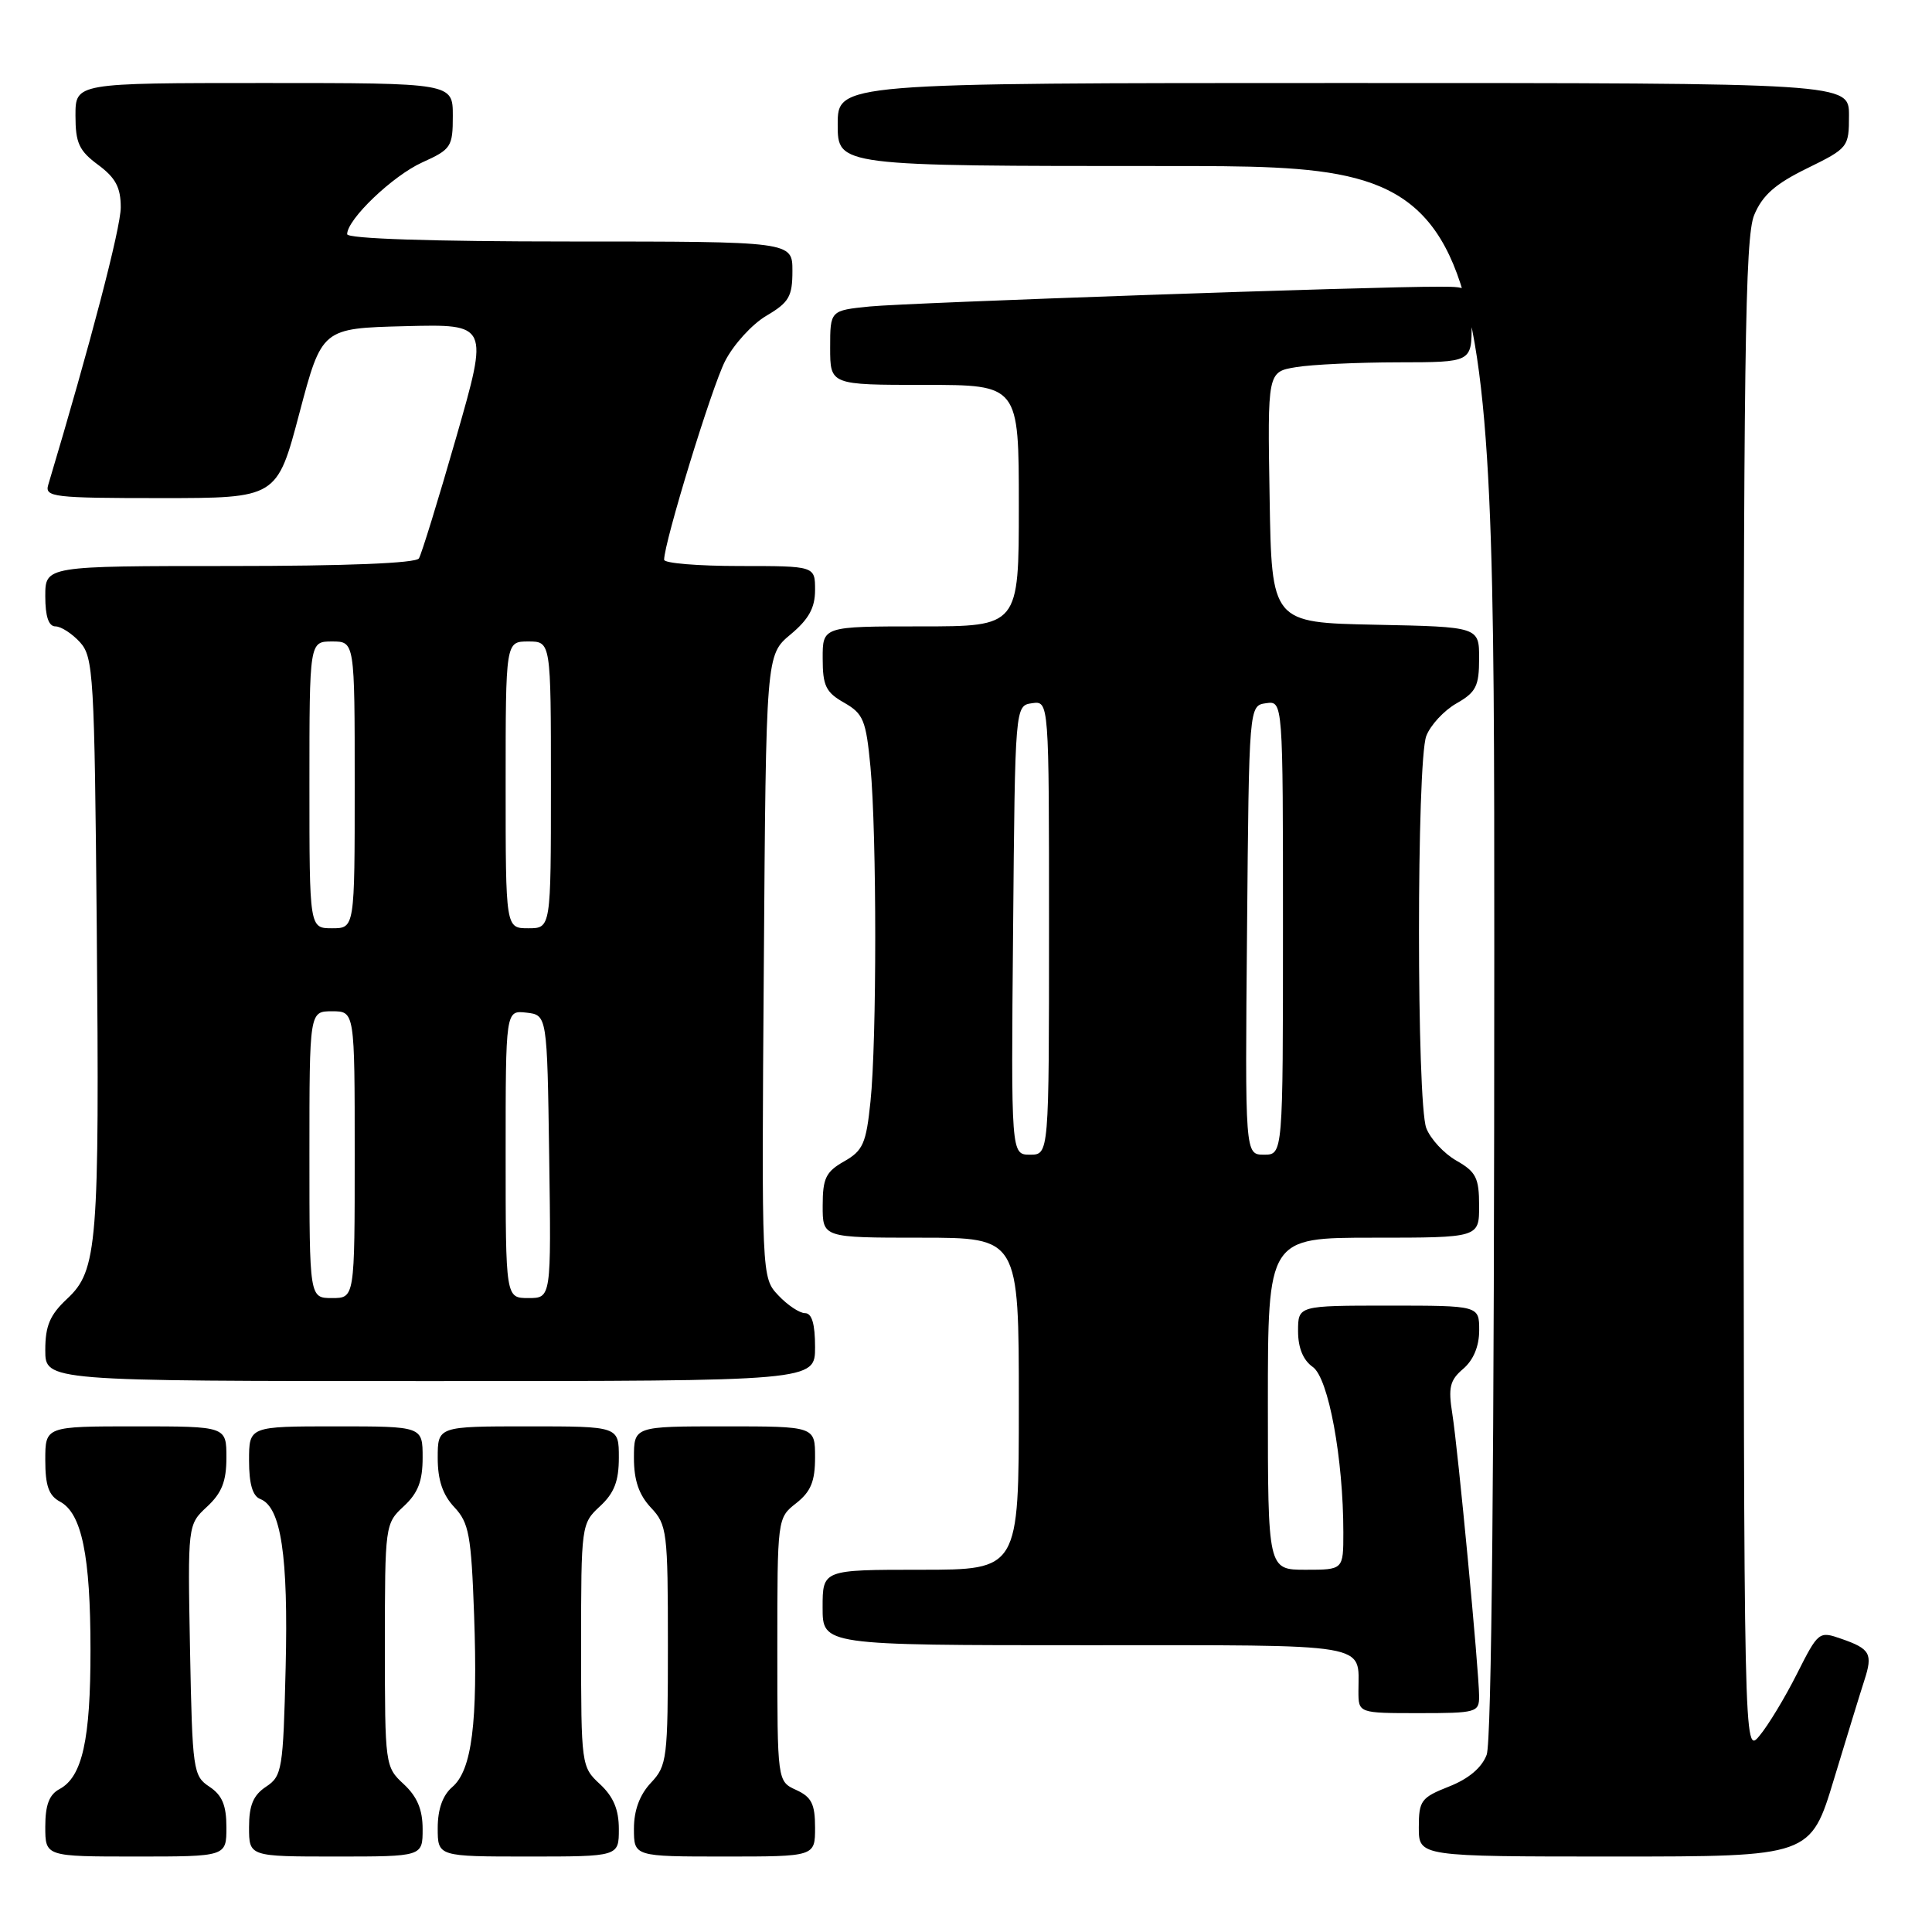 <?xml version="1.0" encoding="UTF-8" standalone="no"?>
<!DOCTYPE svg PUBLIC "-//W3C//DTD SVG 1.1//EN" "http://www.w3.org/Graphics/SVG/1.1/DTD/svg11.dtd" >
<svg xmlns="http://www.w3.org/2000/svg" xmlns:xlink="http://www.w3.org/1999/xlink" version="1.1" viewBox="0 0 256 256">
 <g >
 <path fill="currentColor"
d=" M 30.00 242.12 C 30.00 239.21 29.44 237.87 27.75 236.75 C 25.59 235.32 25.49 234.59 25.18 218.64 C 24.87 202.03 24.87 202.03 27.43 199.65 C 29.39 197.83 30.00 196.29 30.00 193.14 C 30.00 189.00 30.00 189.00 18.00 189.00 C 6.00 189.00 6.00 189.00 6.00 193.46 C 6.00 196.87 6.46 198.18 7.96 198.98 C 10.83 200.52 11.99 206.13 11.99 218.60 C 12.00 230.52 10.91 235.44 7.89 237.06 C 6.52 237.79 6.00 239.17 6.00 242.04 C 6.00 246.00 6.00 246.00 18.00 246.00 C 30.00 246.00 30.00 246.00 30.00 242.12 Z  M 56.00 242.36 C 56.00 239.77 55.28 238.07 53.50 236.41 C 51.03 234.13 51.00 233.88 51.00 218.00 C 51.00 202.12 51.03 201.87 53.50 199.59 C 55.39 197.84 56.00 196.26 56.00 193.14 C 56.00 189.00 56.00 189.00 44.50 189.00 C 33.00 189.00 33.00 189.00 33.00 193.53 C 33.00 196.62 33.47 198.24 34.49 198.63 C 37.24 199.69 38.21 206.15 37.85 220.94 C 37.52 234.49 37.38 235.34 35.25 236.75 C 33.56 237.87 33.00 239.21 33.00 242.12 C 33.00 246.00 33.00 246.00 44.50 246.00 C 56.00 246.00 56.00 246.00 56.00 242.36 Z  M 82.00 242.36 C 82.00 239.77 81.28 238.07 79.50 236.41 C 77.03 234.13 77.00 233.88 77.00 218.00 C 77.00 202.12 77.03 201.87 79.50 199.59 C 81.39 197.84 82.00 196.26 82.00 193.14 C 82.00 189.00 82.00 189.00 70.00 189.00 C 58.00 189.00 58.00 189.00 58.00 193.19 C 58.00 196.12 58.66 198.07 60.20 199.71 C 62.14 201.78 62.44 203.40 62.82 213.97 C 63.33 228.28 62.53 234.56 59.93 236.79 C 58.66 237.88 58.00 239.73 58.00 242.22 C 58.00 246.00 58.00 246.00 70.00 246.00 C 82.00 246.00 82.00 246.00 82.00 242.36 Z  M 108.00 242.16 C 108.00 239.04 107.53 238.11 105.50 237.18 C 103.00 236.04 103.00 236.04 103.00 218.59 C 103.00 201.17 103.00 201.14 105.50 199.18 C 107.44 197.65 108.00 196.29 108.00 193.11 C 108.00 189.00 108.00 189.00 96.00 189.00 C 84.00 189.00 84.00 189.00 84.00 193.19 C 84.00 196.15 84.66 198.07 86.25 199.77 C 88.39 202.04 88.50 202.95 88.50 218.00 C 88.50 233.05 88.39 233.96 86.25 236.23 C 84.76 237.82 84.00 239.87 84.00 242.31 C 84.00 246.00 84.00 246.00 96.00 246.00 C 108.00 246.00 108.00 246.00 108.00 242.16 Z  M 243.01 235.75 C 244.72 230.11 246.53 224.21 247.04 222.64 C 248.18 219.13 247.82 218.48 243.99 217.15 C 241.02 216.11 240.94 216.18 238.10 221.80 C 236.52 224.94 234.29 228.63 233.14 230.00 C 231.07 232.50 231.07 232.50 231.03 132.22 C 231.01 47.09 231.22 31.41 232.44 28.49 C 233.53 25.87 235.23 24.37 239.44 22.31 C 244.90 19.63 245.00 19.51 245.00 15.29 C 245.00 11.00 245.00 11.00 178.00 11.00 C 111.00 11.00 111.00 11.00 111.00 16.50 C 111.00 22.00 111.00 22.00 154.50 22.00 C 198.00 22.00 198.00 22.00 198.00 125.93 C 198.00 193.28 197.65 230.80 196.99 232.52 C 196.34 234.24 194.59 235.71 191.99 236.73 C 188.30 238.19 188.00 238.59 188.00 242.15 C 188.00 246.00 188.00 246.00 213.96 246.00 C 239.91 246.00 239.91 246.00 243.01 235.75 Z  M 195.99 224.75 C 195.97 221.31 193.19 192.05 192.44 187.34 C 191.88 183.85 192.11 182.88 193.89 181.37 C 195.24 180.21 196.00 178.38 196.00 176.28 C 196.00 173.00 196.00 173.00 184.00 173.00 C 172.00 173.00 172.00 173.00 172.00 176.38 C 172.00 178.59 172.67 180.23 173.95 181.13 C 176.03 182.59 178.00 193.26 178.00 203.07 C 178.00 208.00 178.00 208.00 173.00 208.00 C 168.00 208.00 168.00 208.00 168.00 186.00 C 168.00 164.00 168.00 164.00 182.00 164.00 C 196.00 164.00 196.00 164.00 195.99 159.75 C 195.99 156.08 195.58 155.27 192.98 153.79 C 191.33 152.85 189.54 150.91 188.99 149.48 C 187.70 146.07 187.70 100.93 188.99 97.52 C 189.54 96.09 191.33 94.15 192.98 93.21 C 195.58 91.73 195.99 90.92 195.99 87.28 C 196.00 83.06 196.00 83.06 182.25 82.78 C 168.50 82.50 168.50 82.50 168.23 65.88 C 167.95 49.27 167.95 49.27 171.73 48.65 C 173.80 48.30 179.89 48.02 185.25 48.01 C 195.00 48.00 195.00 48.00 195.00 43.00 C 195.00 38.00 195.00 38.00 190.75 37.99 C 182.06 37.95 120.31 40.11 115.25 40.61 C 110.00 41.14 110.00 41.14 110.00 46.07 C 110.00 51.00 110.00 51.00 122.50 51.00 C 135.00 51.00 135.00 51.00 135.00 67.00 C 135.00 83.00 135.00 83.00 122.00 83.00 C 109.00 83.00 109.00 83.00 109.01 87.25 C 109.01 90.87 109.43 91.74 111.85 93.11 C 114.40 94.57 114.75 95.41 115.34 101.61 C 116.18 110.56 116.19 137.94 115.34 145.99 C 114.77 151.52 114.35 152.47 111.85 153.89 C 109.43 155.26 109.01 156.13 109.01 159.75 C 109.00 164.00 109.00 164.00 122.00 164.00 C 135.00 164.00 135.00 164.00 135.00 186.00 C 135.00 208.00 135.00 208.00 122.00 208.00 C 109.00 208.00 109.00 208.00 109.00 213.00 C 109.00 218.00 109.00 218.00 143.89 218.00 C 182.21 218.00 180.00 217.63 180.00 224.08 C 180.00 227.00 180.00 227.00 188.00 227.00 C 195.63 227.00 196.00 226.90 195.99 224.75 Z  M 108.00 178.50 C 108.00 175.43 107.58 174.00 106.67 174.00 C 105.95 174.00 104.35 172.94 103.13 171.64 C 100.91 169.28 100.91 169.28 101.21 128.03 C 101.50 86.78 101.50 86.78 104.75 84.07 C 107.17 82.05 108.00 80.54 108.00 78.18 C 108.00 75.00 108.00 75.00 98.00 75.00 C 92.50 75.00 88.00 74.63 88.00 74.17 C 88.00 71.88 94.30 51.32 96.07 47.86 C 97.19 45.66 99.66 42.95 101.55 41.84 C 104.55 40.07 105.00 39.29 105.00 35.90 C 105.00 32.00 105.00 32.00 75.50 32.00 C 57.21 32.00 46.00 31.63 46.00 31.03 C 46.00 29.06 52.04 23.29 55.95 21.52 C 59.78 19.79 60.00 19.46 60.00 15.35 C 60.00 11.00 60.00 11.00 35.00 11.00 C 10.00 11.00 10.00 11.00 10.00 15.31 C 10.00 18.94 10.47 19.97 13.00 21.84 C 15.32 23.56 16.00 24.84 16.00 27.48 C 16.00 30.20 11.99 45.53 6.39 64.25 C 5.91 65.86 7.07 66.00 21.28 66.00 C 36.70 66.00 36.70 66.00 39.67 54.75 C 42.65 43.50 42.65 43.50 53.70 43.22 C 64.76 42.94 64.76 42.94 60.45 57.95 C 58.08 66.21 55.85 73.43 55.51 73.99 C 55.11 74.63 45.89 75.00 30.44 75.00 C 6.00 75.00 6.00 75.00 6.00 79.00 C 6.00 81.68 6.44 83.00 7.35 83.00 C 8.08 83.00 9.55 83.95 10.60 85.10 C 12.38 87.07 12.52 89.45 12.82 122.85 C 13.19 164.98 12.92 168.34 8.90 172.09 C 6.61 174.23 6.00 175.67 6.00 178.90 C 6.00 183.00 6.00 183.00 57.00 183.00 C 108.00 183.00 108.00 183.00 108.00 178.50 Z  M 134.24 123.25 C 134.50 93.50 134.50 93.50 136.75 93.18 C 139.00 92.86 139.00 92.86 139.00 122.93 C 139.00 153.00 139.00 153.00 136.49 153.00 C 133.97 153.00 133.97 153.00 134.24 123.25 Z  M 165.24 123.25 C 165.50 93.50 165.50 93.50 167.75 93.18 C 170.00 92.86 170.00 92.86 170.00 122.93 C 170.00 153.00 170.00 153.00 167.49 153.00 C 164.97 153.00 164.97 153.00 165.24 123.25 Z  M 41.00 153.00 C 41.00 134.00 41.00 134.00 44.00 134.00 C 47.00 134.00 47.00 134.00 47.00 153.00 C 47.00 172.00 47.00 172.00 44.00 172.00 C 41.00 172.00 41.00 172.00 41.00 153.00 Z  M 67.00 152.93 C 67.00 133.87 67.00 133.87 69.75 134.18 C 72.50 134.50 72.50 134.50 72.77 153.25 C 73.04 172.00 73.04 172.00 70.02 172.00 C 67.00 172.00 67.00 172.00 67.00 152.93 Z  M 41.00 104.00 C 41.00 85.00 41.00 85.00 44.00 85.00 C 47.00 85.00 47.00 85.00 47.00 104.00 C 47.00 123.00 47.00 123.00 44.00 123.00 C 41.00 123.00 41.00 123.00 41.00 104.00 Z  M 67.00 104.00 C 67.00 85.00 67.00 85.00 70.00 85.00 C 73.00 85.00 73.00 85.00 73.00 104.00 C 73.00 123.00 73.00 123.00 70.00 123.00 C 67.00 123.00 67.00 123.00 67.00 104.00 Z "/>
</g>
</svg>
